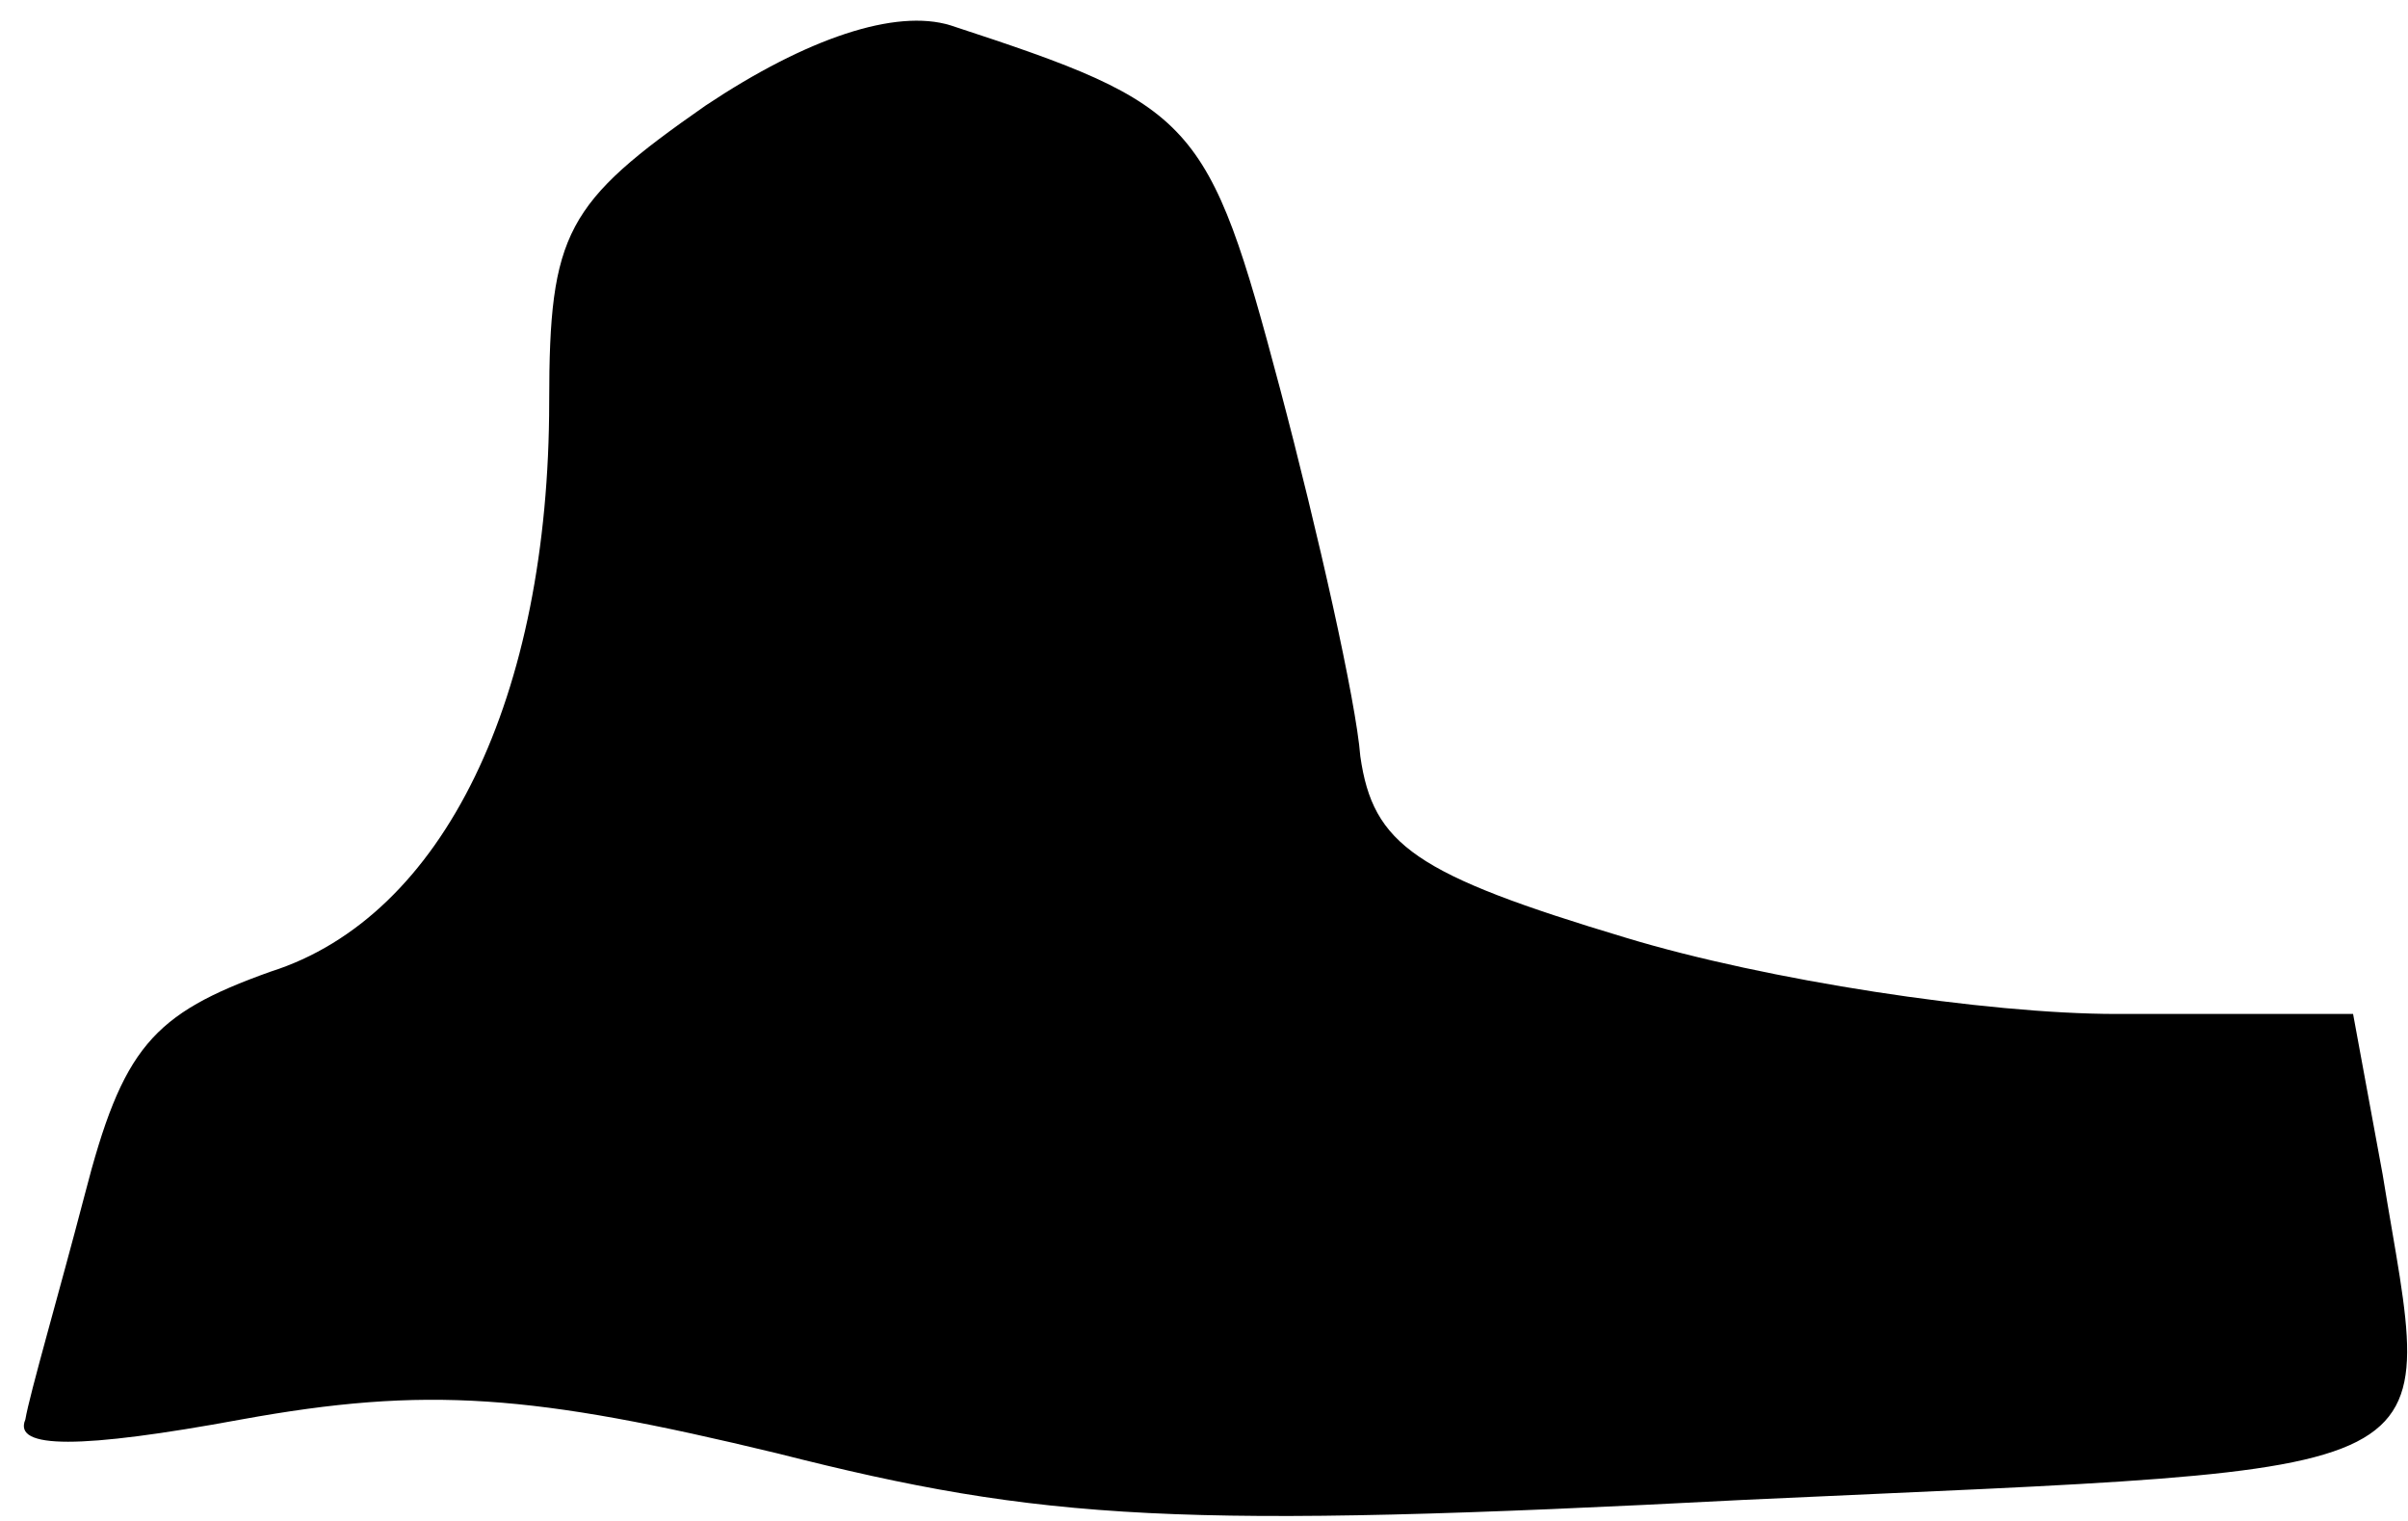 <?xml version="1.0" standalone="no"?>
<!DOCTYPE svg PUBLIC "-//W3C//DTD SVG 20010904//EN"
 "http://www.w3.org/TR/2001/REC-SVG-20010904/DTD/svg10.dtd">
<svg version="1.0" xmlns="http://www.w3.org/2000/svg"
 width="57pt" height="36pt" viewBox="0 0 57 36"
 preserveAspectRatio="xMidYMid meet">
<g transform="translate(0,36) scale(0.1,-0.1)"
fill="#000000" stroke="none">
<path fill="#000000" stroke="none" d="M167 335 c-33 -23 -37 -30 -37 -70 0
-70 -25 -122 -66 -135 -28 -10 -35 -18 -44 -53 -6 -23 -13 -47 -14 -53 -3 -7
13 -7 51 0 44 8 69 6 127 -8 63 -16 95 -18 229 -11 173 8 163 3 151 77 l-7 38
-56 0 c-31 0 -83 8 -116 18 -50 15 -60 22 -63 43 -1 13 -10 53 -19 87 -17 64
-20 67 -78 86 -13 4 -34 -3 -58 -19z"/>
</g>
</svg>
